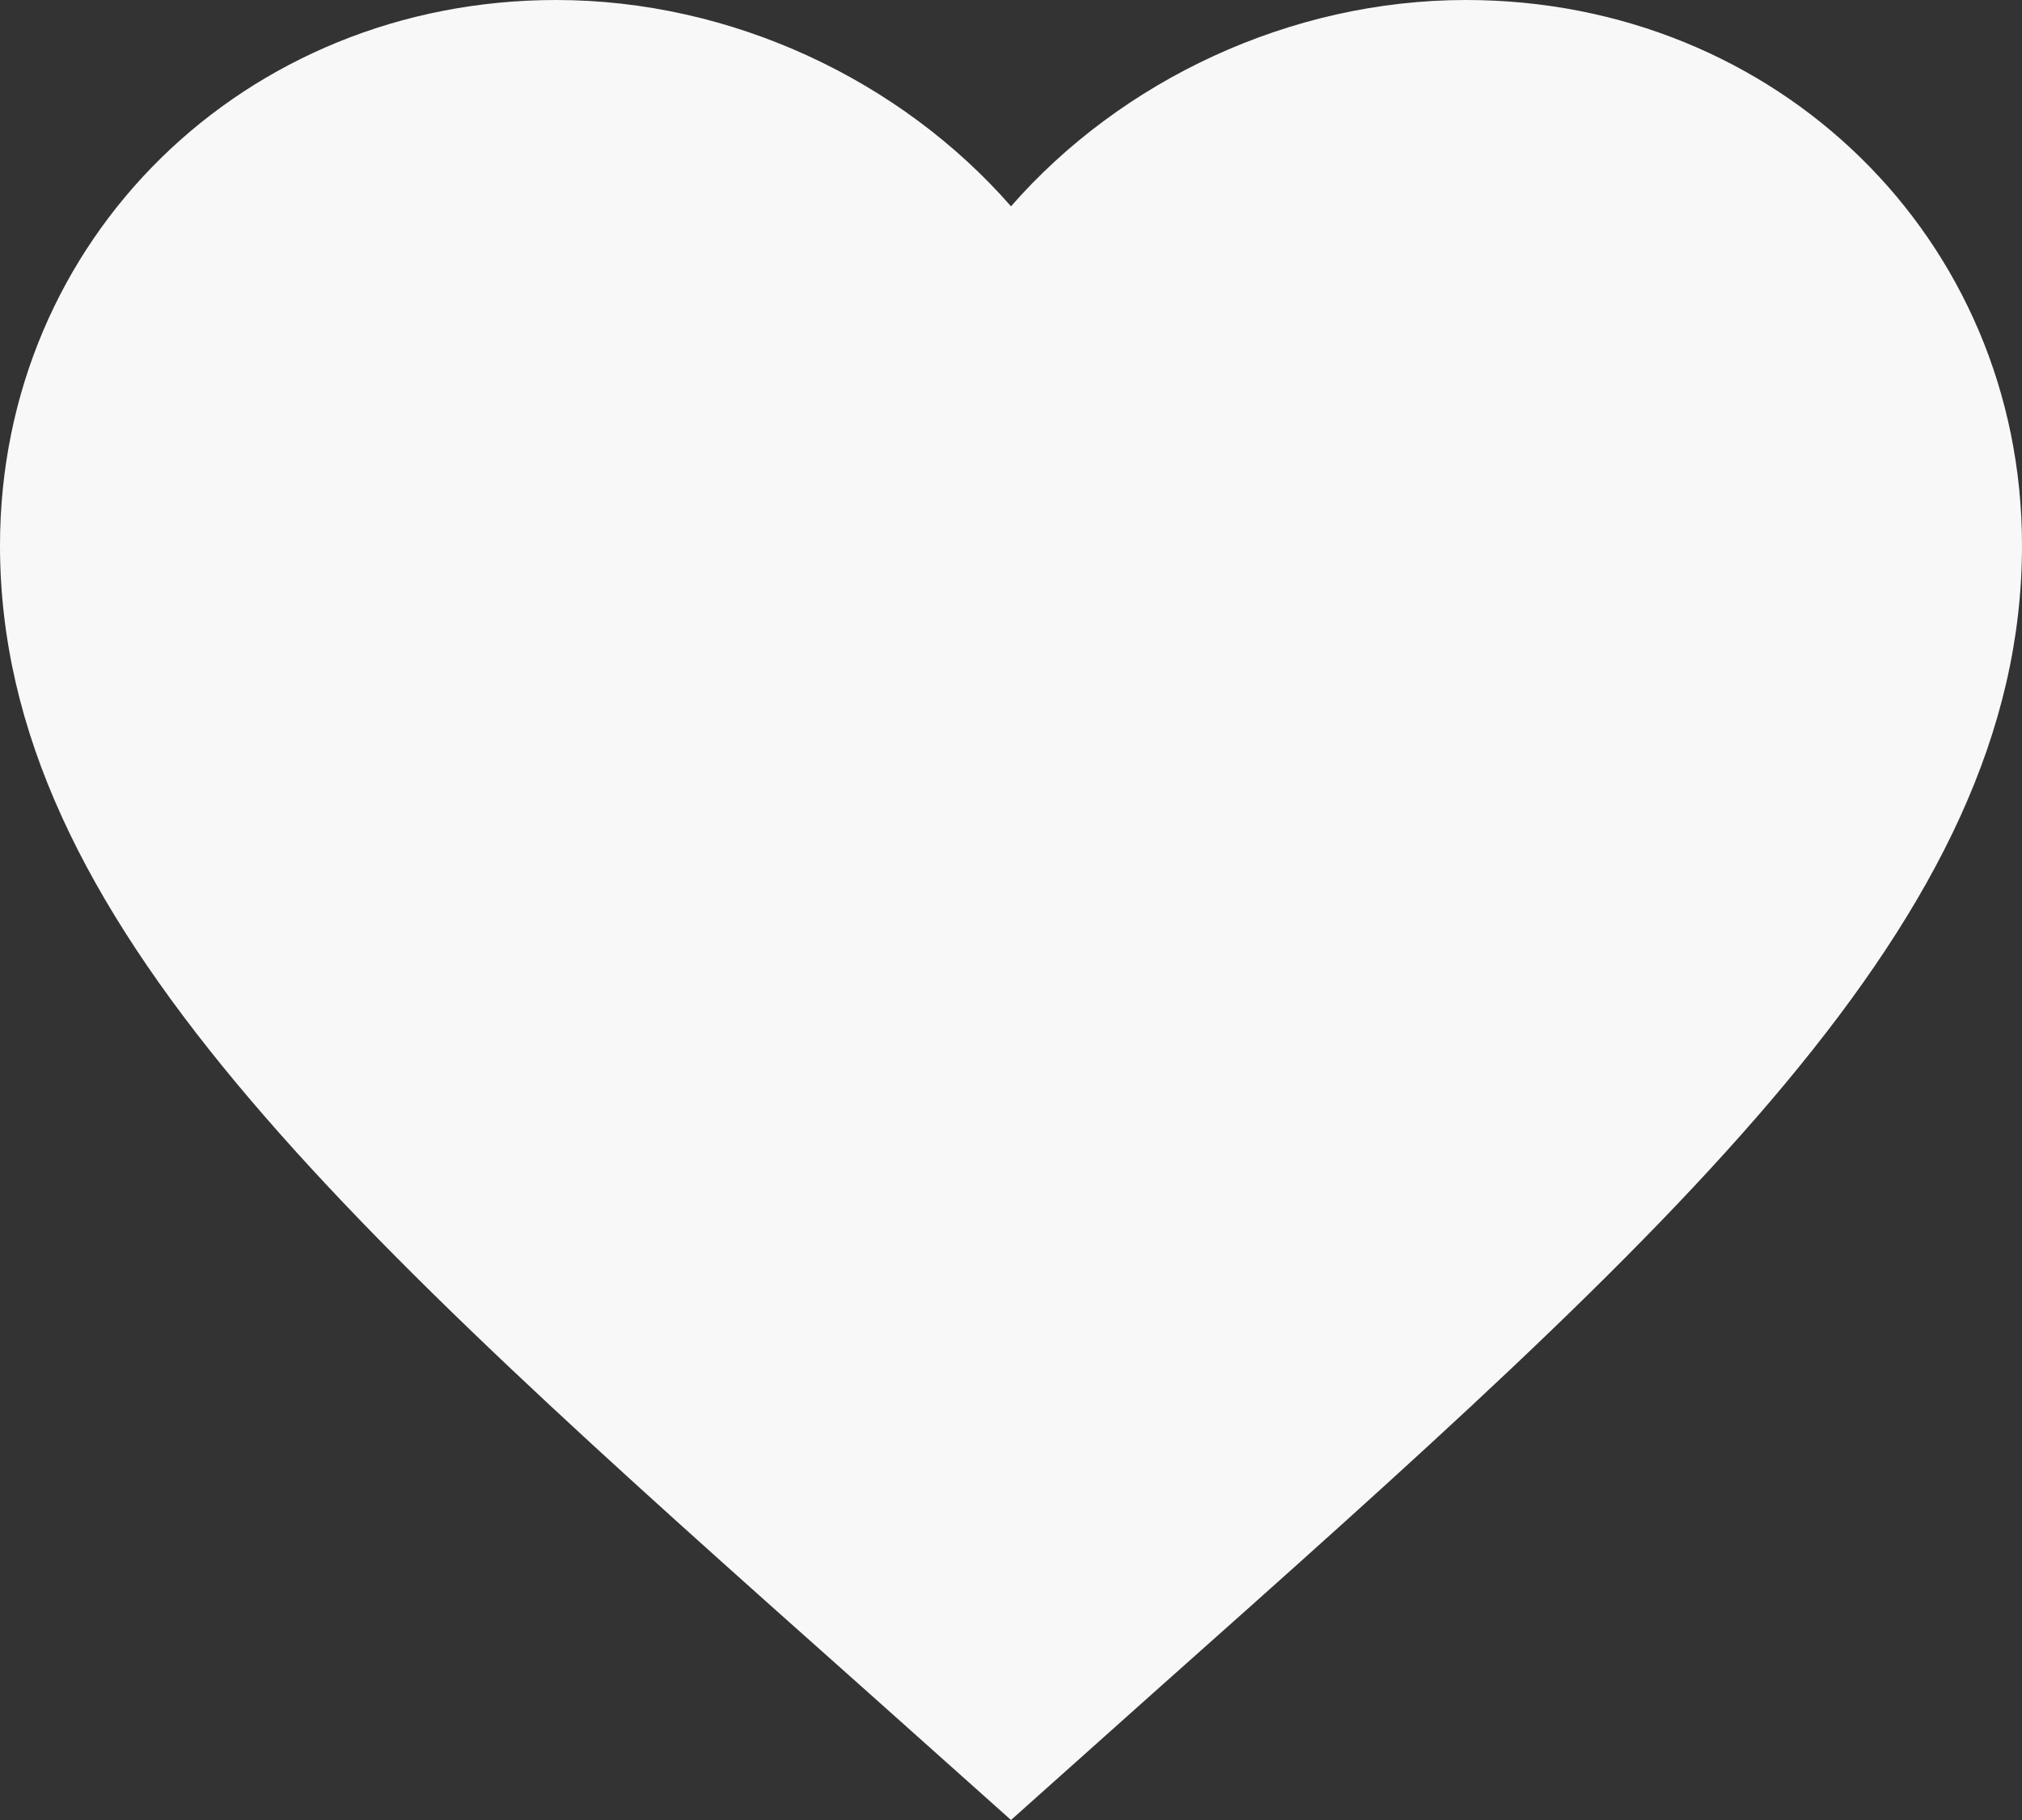 <svg width="50" height="45" viewBox="0 0 50 45" fill="none" xmlns="http://www.w3.org/2000/svg">
<rect x="0" y="0" width="50" height="45" fill="#333333" stroke="none"/>
<path d="M25 45L21.375 41.763C8.5 30.311 0 22.733 0 13.488C0 5.91 6.05 0 13.75 0C18.1 0 22.275 1.986 25 5.101C27.725 1.986 31.9 0 36.25 0C43.95 0 50 5.91 50 13.488C50 22.733 41.5 30.311 28.625 41.763L25 45Z" fill="#F8F8F8"/>
</svg>
